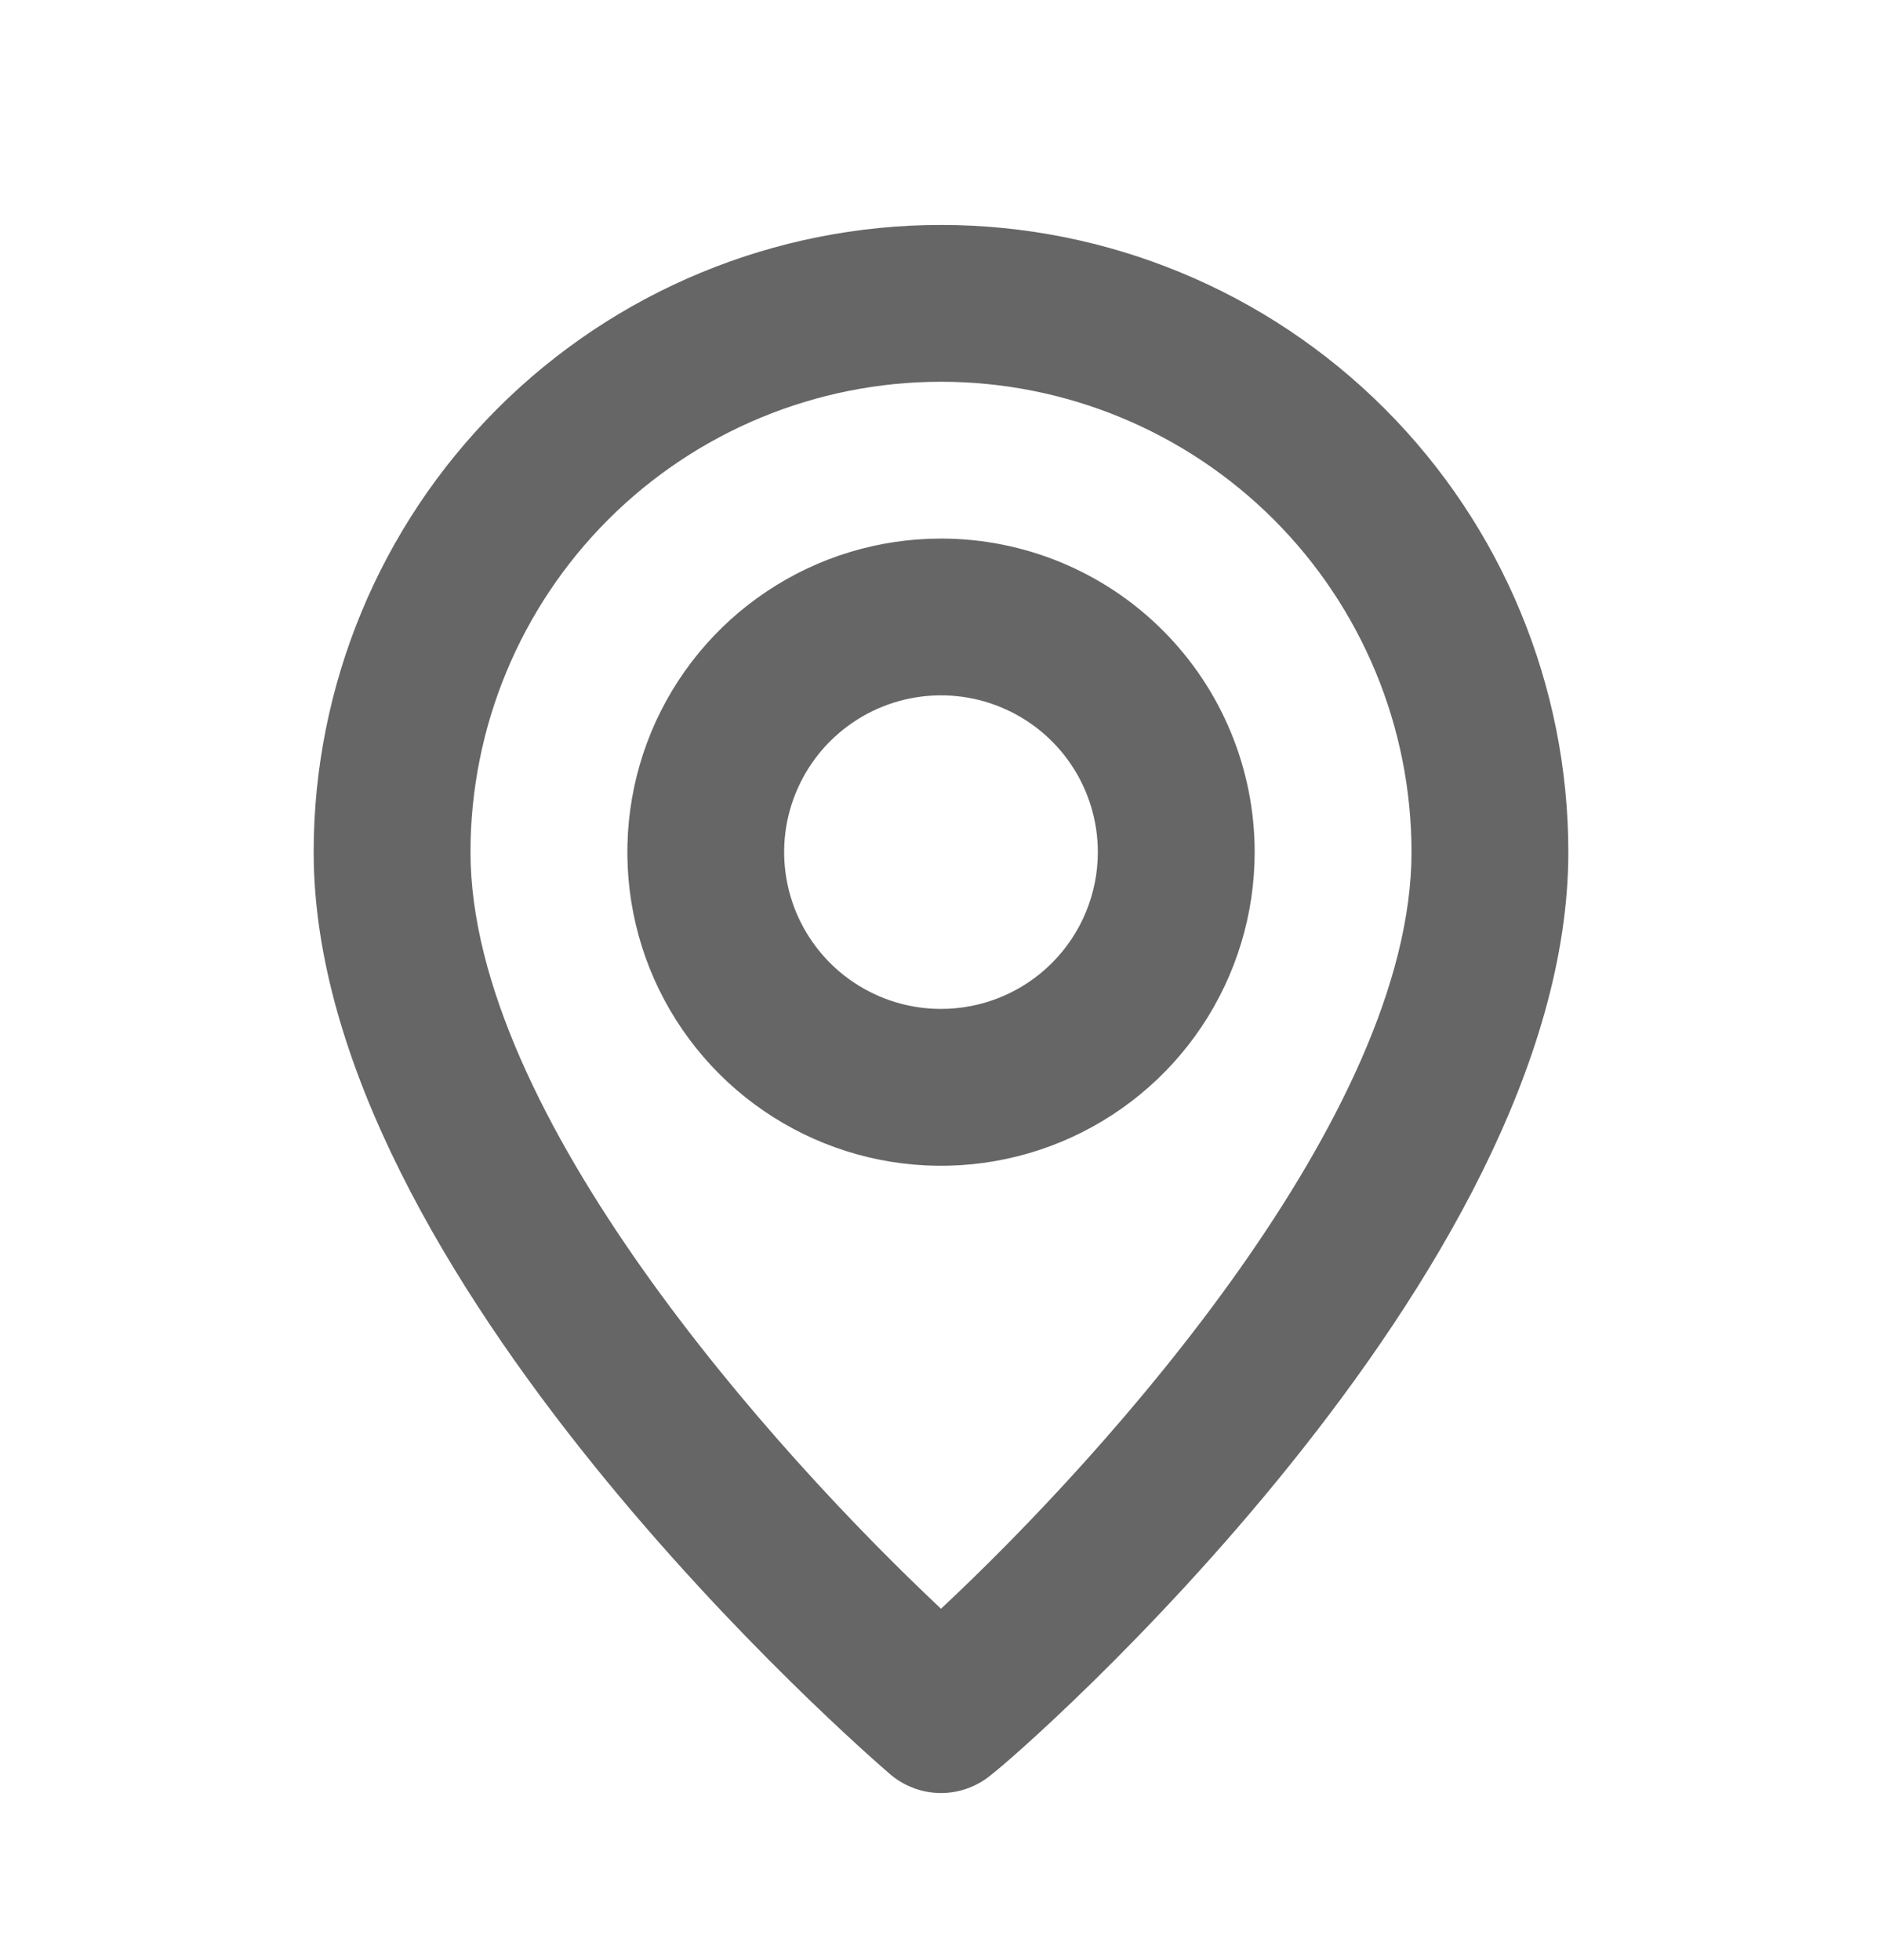 <svg width="24" height="25" viewBox="0 0 24 25" fill="none" xmlns="http://www.w3.org/2000/svg">
<g id="Icon/Line/Location">
<path id="Vector" d="M12 2.869C9.878 2.869 7.843 3.711 6.343 5.212C4.843 6.712 4 8.747 4 10.868C4 16.268 11.05 22.369 11.35 22.628C11.531 22.783 11.762 22.869 12 22.869C12.238 22.869 12.469 22.783 12.65 22.628C13 22.369 20 16.268 20 10.868C20 8.747 19.157 6.712 17.657 5.212C16.157 3.711 14.122 2.869 12 2.869ZM12 20.518C9.87 18.518 6 14.209 6 10.868C6 9.277 6.632 7.751 7.757 6.626C8.883 5.501 10.409 4.869 12 4.869C13.591 4.869 15.117 5.501 16.243 6.626C17.368 7.751 18 9.277 18 10.868C18 14.209 14.13 18.529 12 20.518ZM12 6.869C11.209 6.869 10.435 7.103 9.778 7.543C9.12 7.982 8.607 8.607 8.304 9.338C8.002 10.069 7.923 10.873 8.077 11.649C8.231 12.425 8.612 13.137 9.172 13.697C9.731 14.256 10.444 14.637 11.22 14.792C11.996 14.946 12.8 14.867 13.531 14.564C14.262 14.261 14.886 13.749 15.326 13.091C15.765 12.433 16 11.66 16 10.868C16 9.808 15.579 8.79 14.828 8.04C14.078 7.29 13.061 6.869 12 6.869ZM12 12.868C11.604 12.868 11.218 12.751 10.889 12.531C10.56 12.312 10.304 11.999 10.152 11.634C10.001 11.268 9.961 10.866 10.038 10.478C10.116 10.09 10.306 9.734 10.586 9.454C10.866 9.175 11.222 8.984 11.61 8.907C11.998 8.83 12.4 8.869 12.765 9.021C13.131 9.172 13.443 9.428 13.663 9.757C13.883 10.086 14 10.473 14 10.868C14 11.399 13.789 11.908 13.414 12.283C13.039 12.658 12.53 12.868 12 12.868Z" fill="#666666"/>
</g>
</svg>
